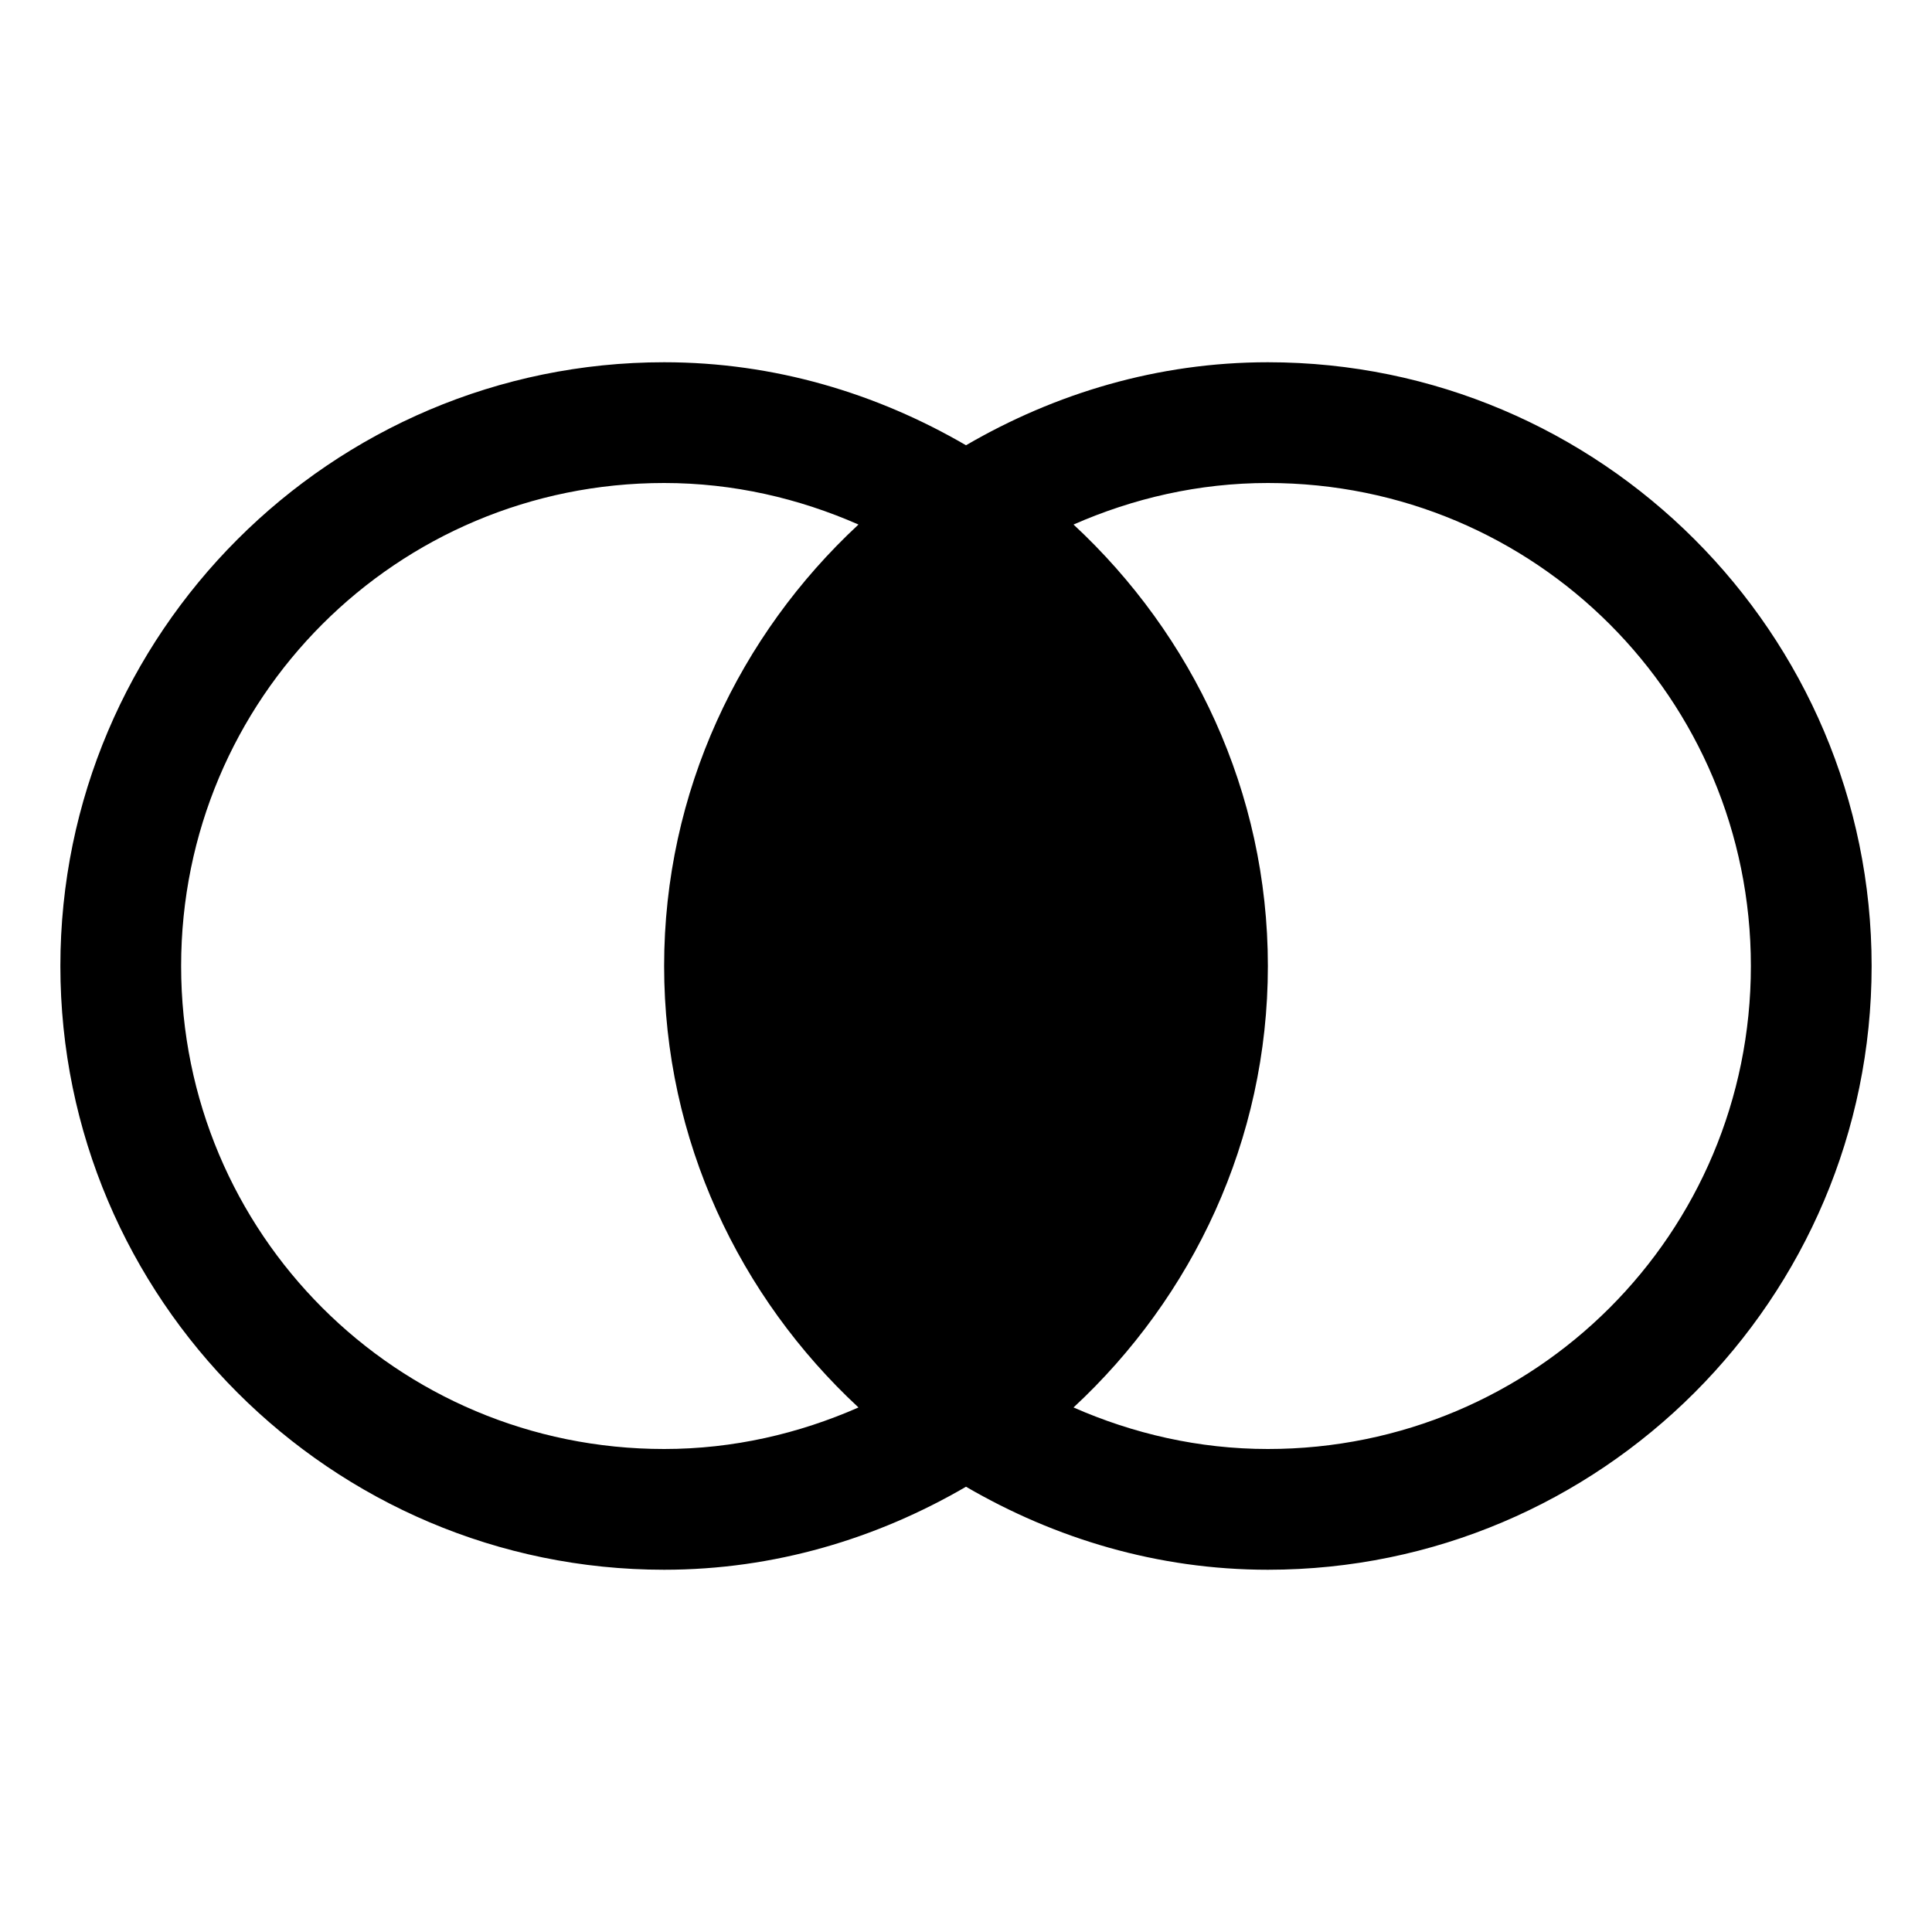 <?xml version="1.0" encoding="utf-8"?>
<svg xmlns="http://www.w3.org/2000/svg" viewBox="0 0 32 32" fill="#000000"><path style="text-indent:0;text-align:start;line-height:normal;text-transform:none;block-progression:tb;-inkscape-font-specification:Sans" d="M 11 6 C 5.489 6 1 10.489 1 16 C 1 21.511 5.489 26 11 26 C 12.826 26 14.525 25.484 16 24.625 C 17.475 25.484 19.174 26 21 26 C 26.511 26 31 21.511 31 16 C 31 10.489 26.511 6 21 6 C 19.174 6 17.475 6.516 16 7.375 C 14.525 6.516 12.826 6 11 6 z M 11 8 C 12.148 8 13.234 8.255 14.219 8.688 C 12.251 10.515 11 13.111 11 16 C 11 18.889 12.251 21.485 14.219 23.312 C 13.234 23.745 12.148 24 11 24 C 6.57 24 3 20.43 3 16 C 3 11.57 6.57 8 11 8 z M 21 8 C 25.43 8 29 11.57 29 16 C 29 20.43 25.43 24 21 24 C 19.852 24 18.766 23.745 17.781 23.312 C 19.749 21.485 21 18.889 21 16 C 21 13.111 19.749 10.515 17.781 8.688 C 18.766 8.255 19.852 8 21 8 z" overflow="visible" font-family="Sans" fill="#000000"/></svg>
